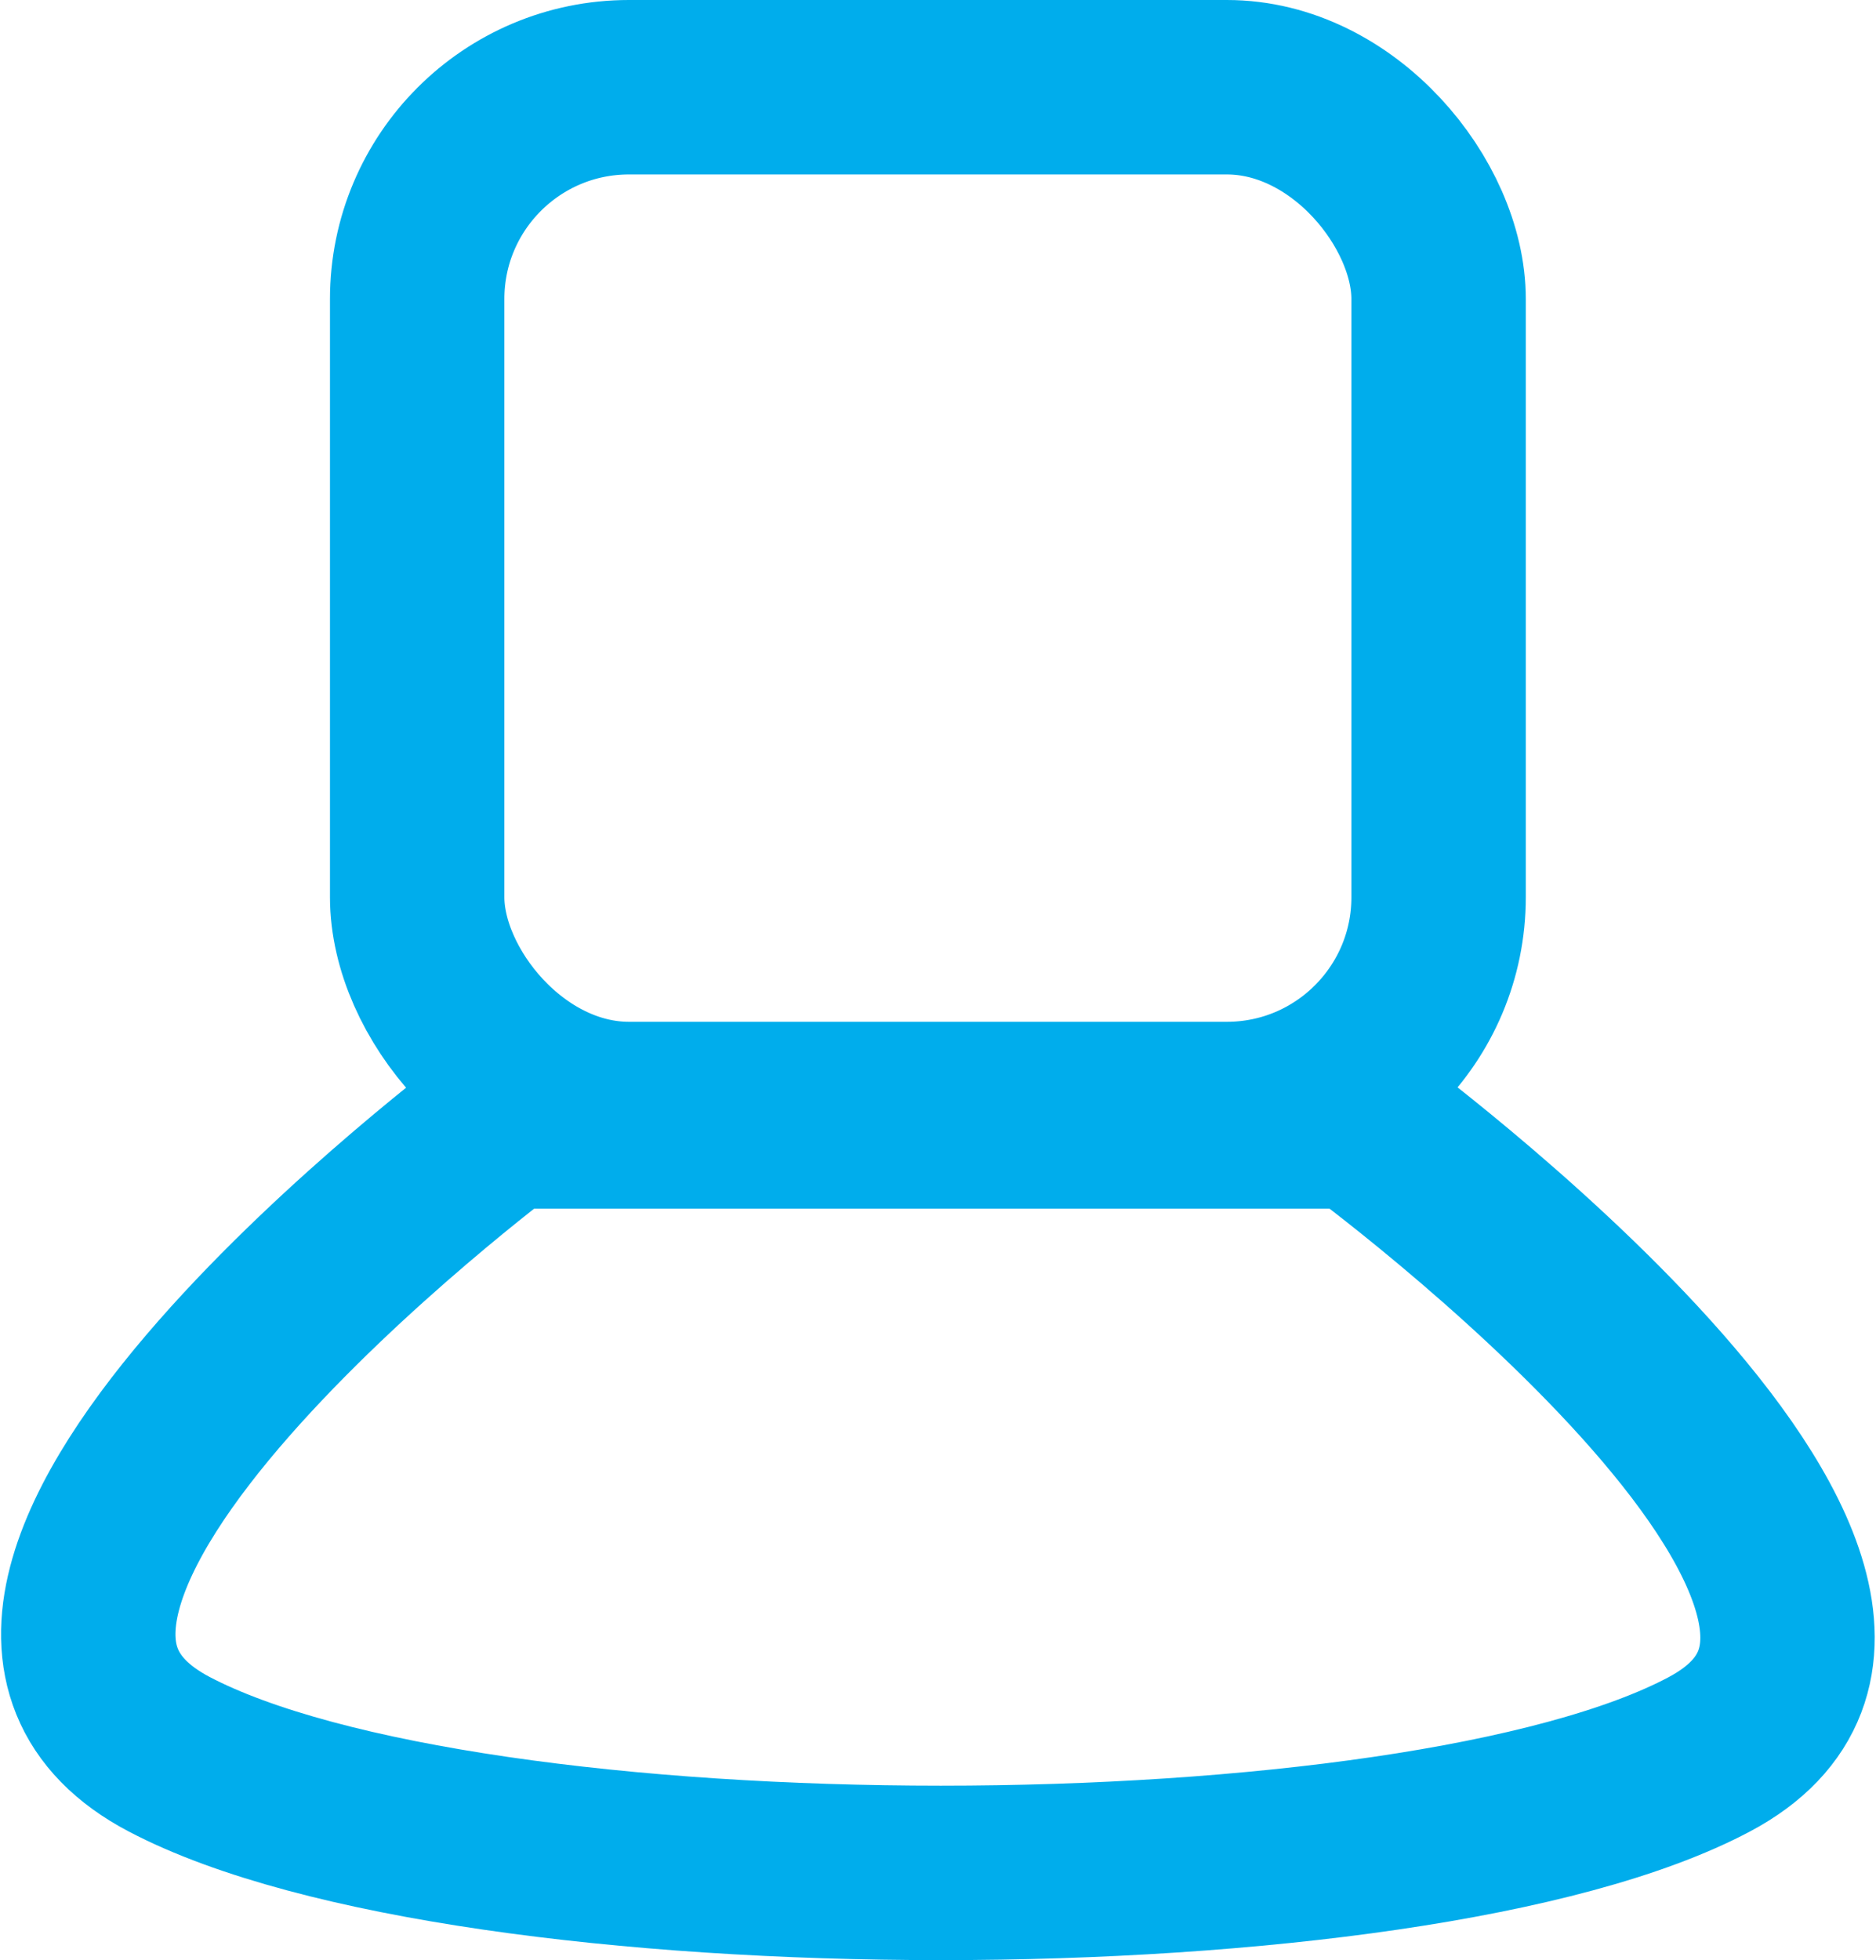 <svg xmlns="http://www.w3.org/2000/svg" width="75.302" height="78.651" viewBox="0 0 75.302 78.651"><g transform="translate(-226.755 -440)"><path d="M2232,482s-25.545,19.043-13.452,25.39,49.885,6.348,61.823,0S2266.3,482,2266.3,482Z" transform="translate(-1985 3)" fill="none" stroke="#00adec" stroke-width="7"/><g transform="translate(247 447)" fill="none" stroke="#00adec" stroke-linecap="round" stroke-width="7"><rect width="34" height="34" rx="5" stroke="none"/><rect x="-3.5" y="-3.5" width="41" height="41" rx="8.5" fill="none"/></g></g></svg>